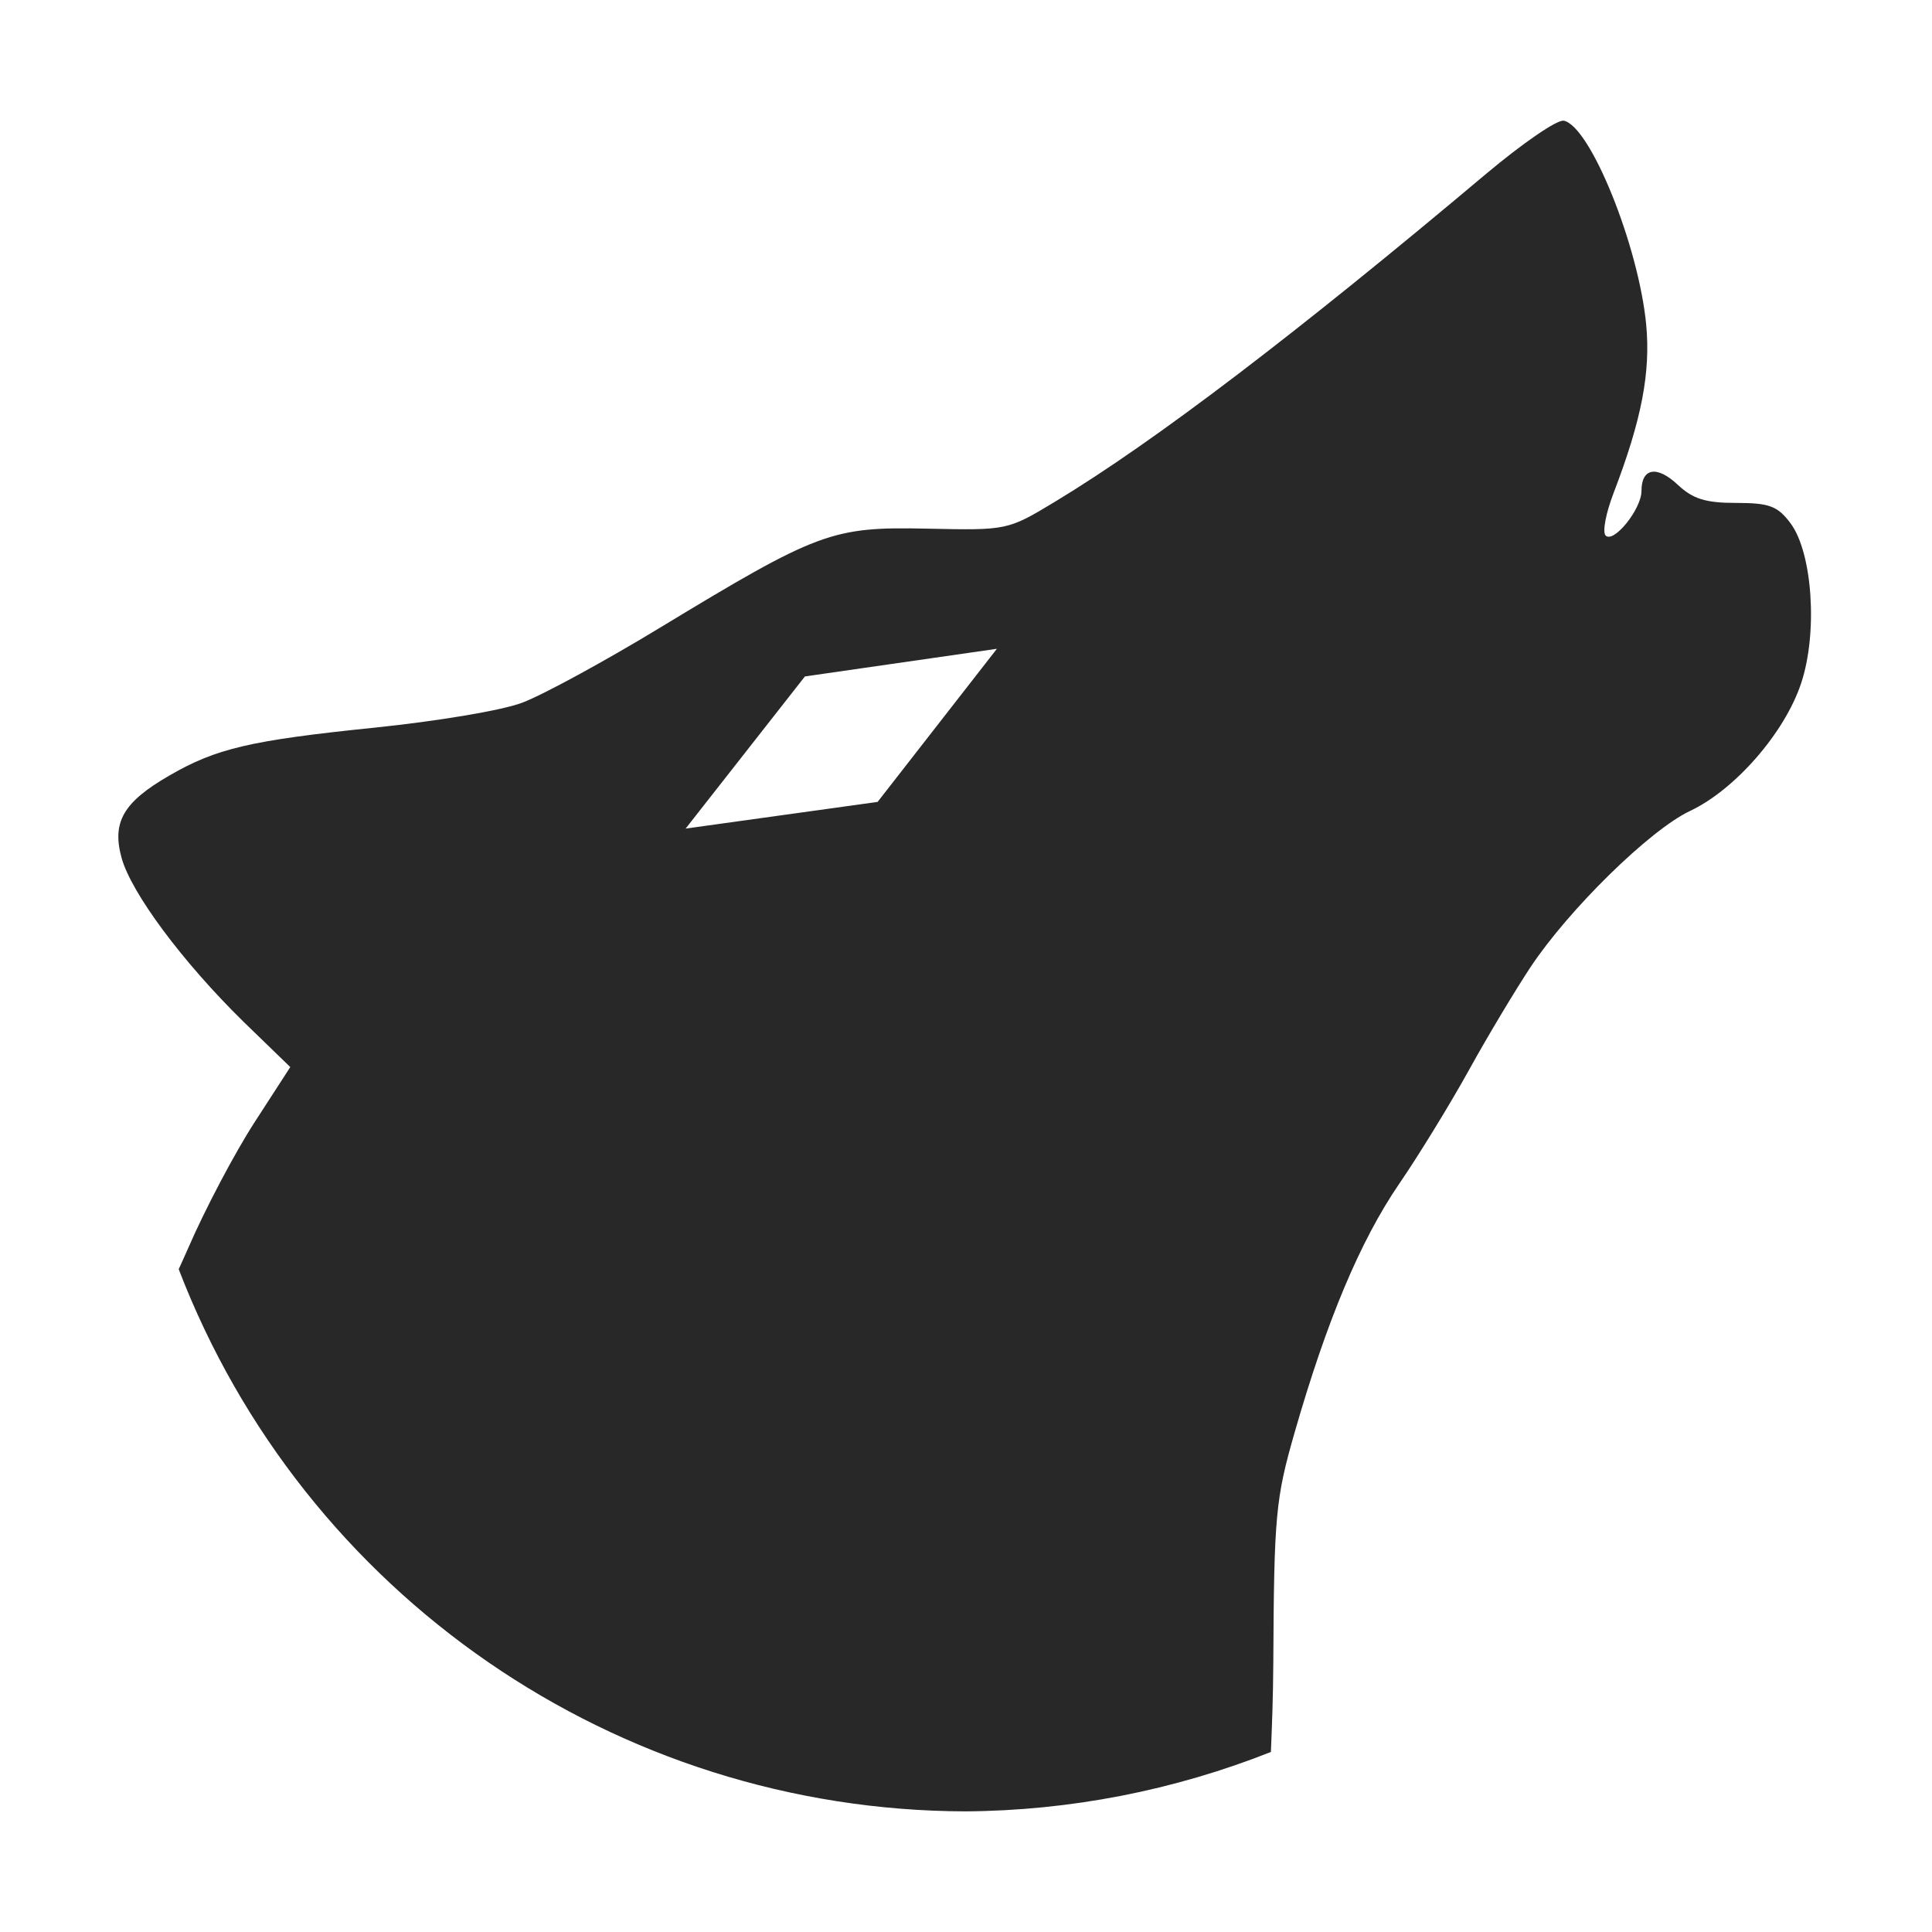 <svg width="16" height="16" version="1.1" xmlns="http://www.w3.org/2000/svg">
  <defs>
    <style type="text/css" id="current-color-scheme">.ColorScheme-Text { color:#282828; } .ColorScheme-Highlight { color:#458588; }</style>
  </defs>
  <path class="ColorScheme-Text" fill="currentColor" d="m12.95 0.998v0.002c-0.053-0.012-0.343 0.188-0.643 0.44-1.561 1.313-2.743 2.216-3.57 2.715-0.394 0.238-0.396 0.237-1.061 0.223-0.787-0.017-0.9 0.026-2.213 0.822-0.455 0.276-0.965 0.554-1.137 0.619-0.172 0.066-0.719 0.155-1.223 0.207-1.035 0.106-1.314 0.173-1.701 0.397-0.383 0.221-0.476 0.387-0.395 0.682 0.08 0.289 0.502 0.859 1.012 1.359l0.385 0.373-0.297 0.459c-0.163 0.252-0.41 0.72-0.547 1.037-0.031 0.071-0.053 0.118-0.08 0.178 1.036 2.698 3.625 4.482 6.516 4.49 0.866-0.006 1.724-0.173 2.529-0.492 0.009-0.217 0.018-0.441 0.02-0.738 0.006-1.219 0.019-1.36 0.176-1.906 0.267-0.93 0.543-1.587 0.865-2.059 0.164-0.239 0.426-0.667 0.582-0.949 0.156-0.283 0.385-0.663 0.506-0.846 0.316-0.477 0.989-1.138 1.322-1.295 0.372-0.175 0.784-0.647 0.92-1.057 0.14-0.42 0.094-1.083-0.088-1.326-0.107-0.143-0.176-0.168-0.451-0.168-0.252 0-0.357-0.033-0.482-0.15-0.172-0.162-0.301-0.141-0.301 0.051 0 0.15-0.23 0.436-0.297 0.369-0.028-0.029 0.002-0.185 0.066-0.352 0.234-0.61 0.307-1.001 0.27-1.395-0.062-0.65-0.463-1.647-0.684-1.689zm-4.694 4.375-0.988 1.268-1.59 0.221 0.988-1.26z"/>
</svg>
